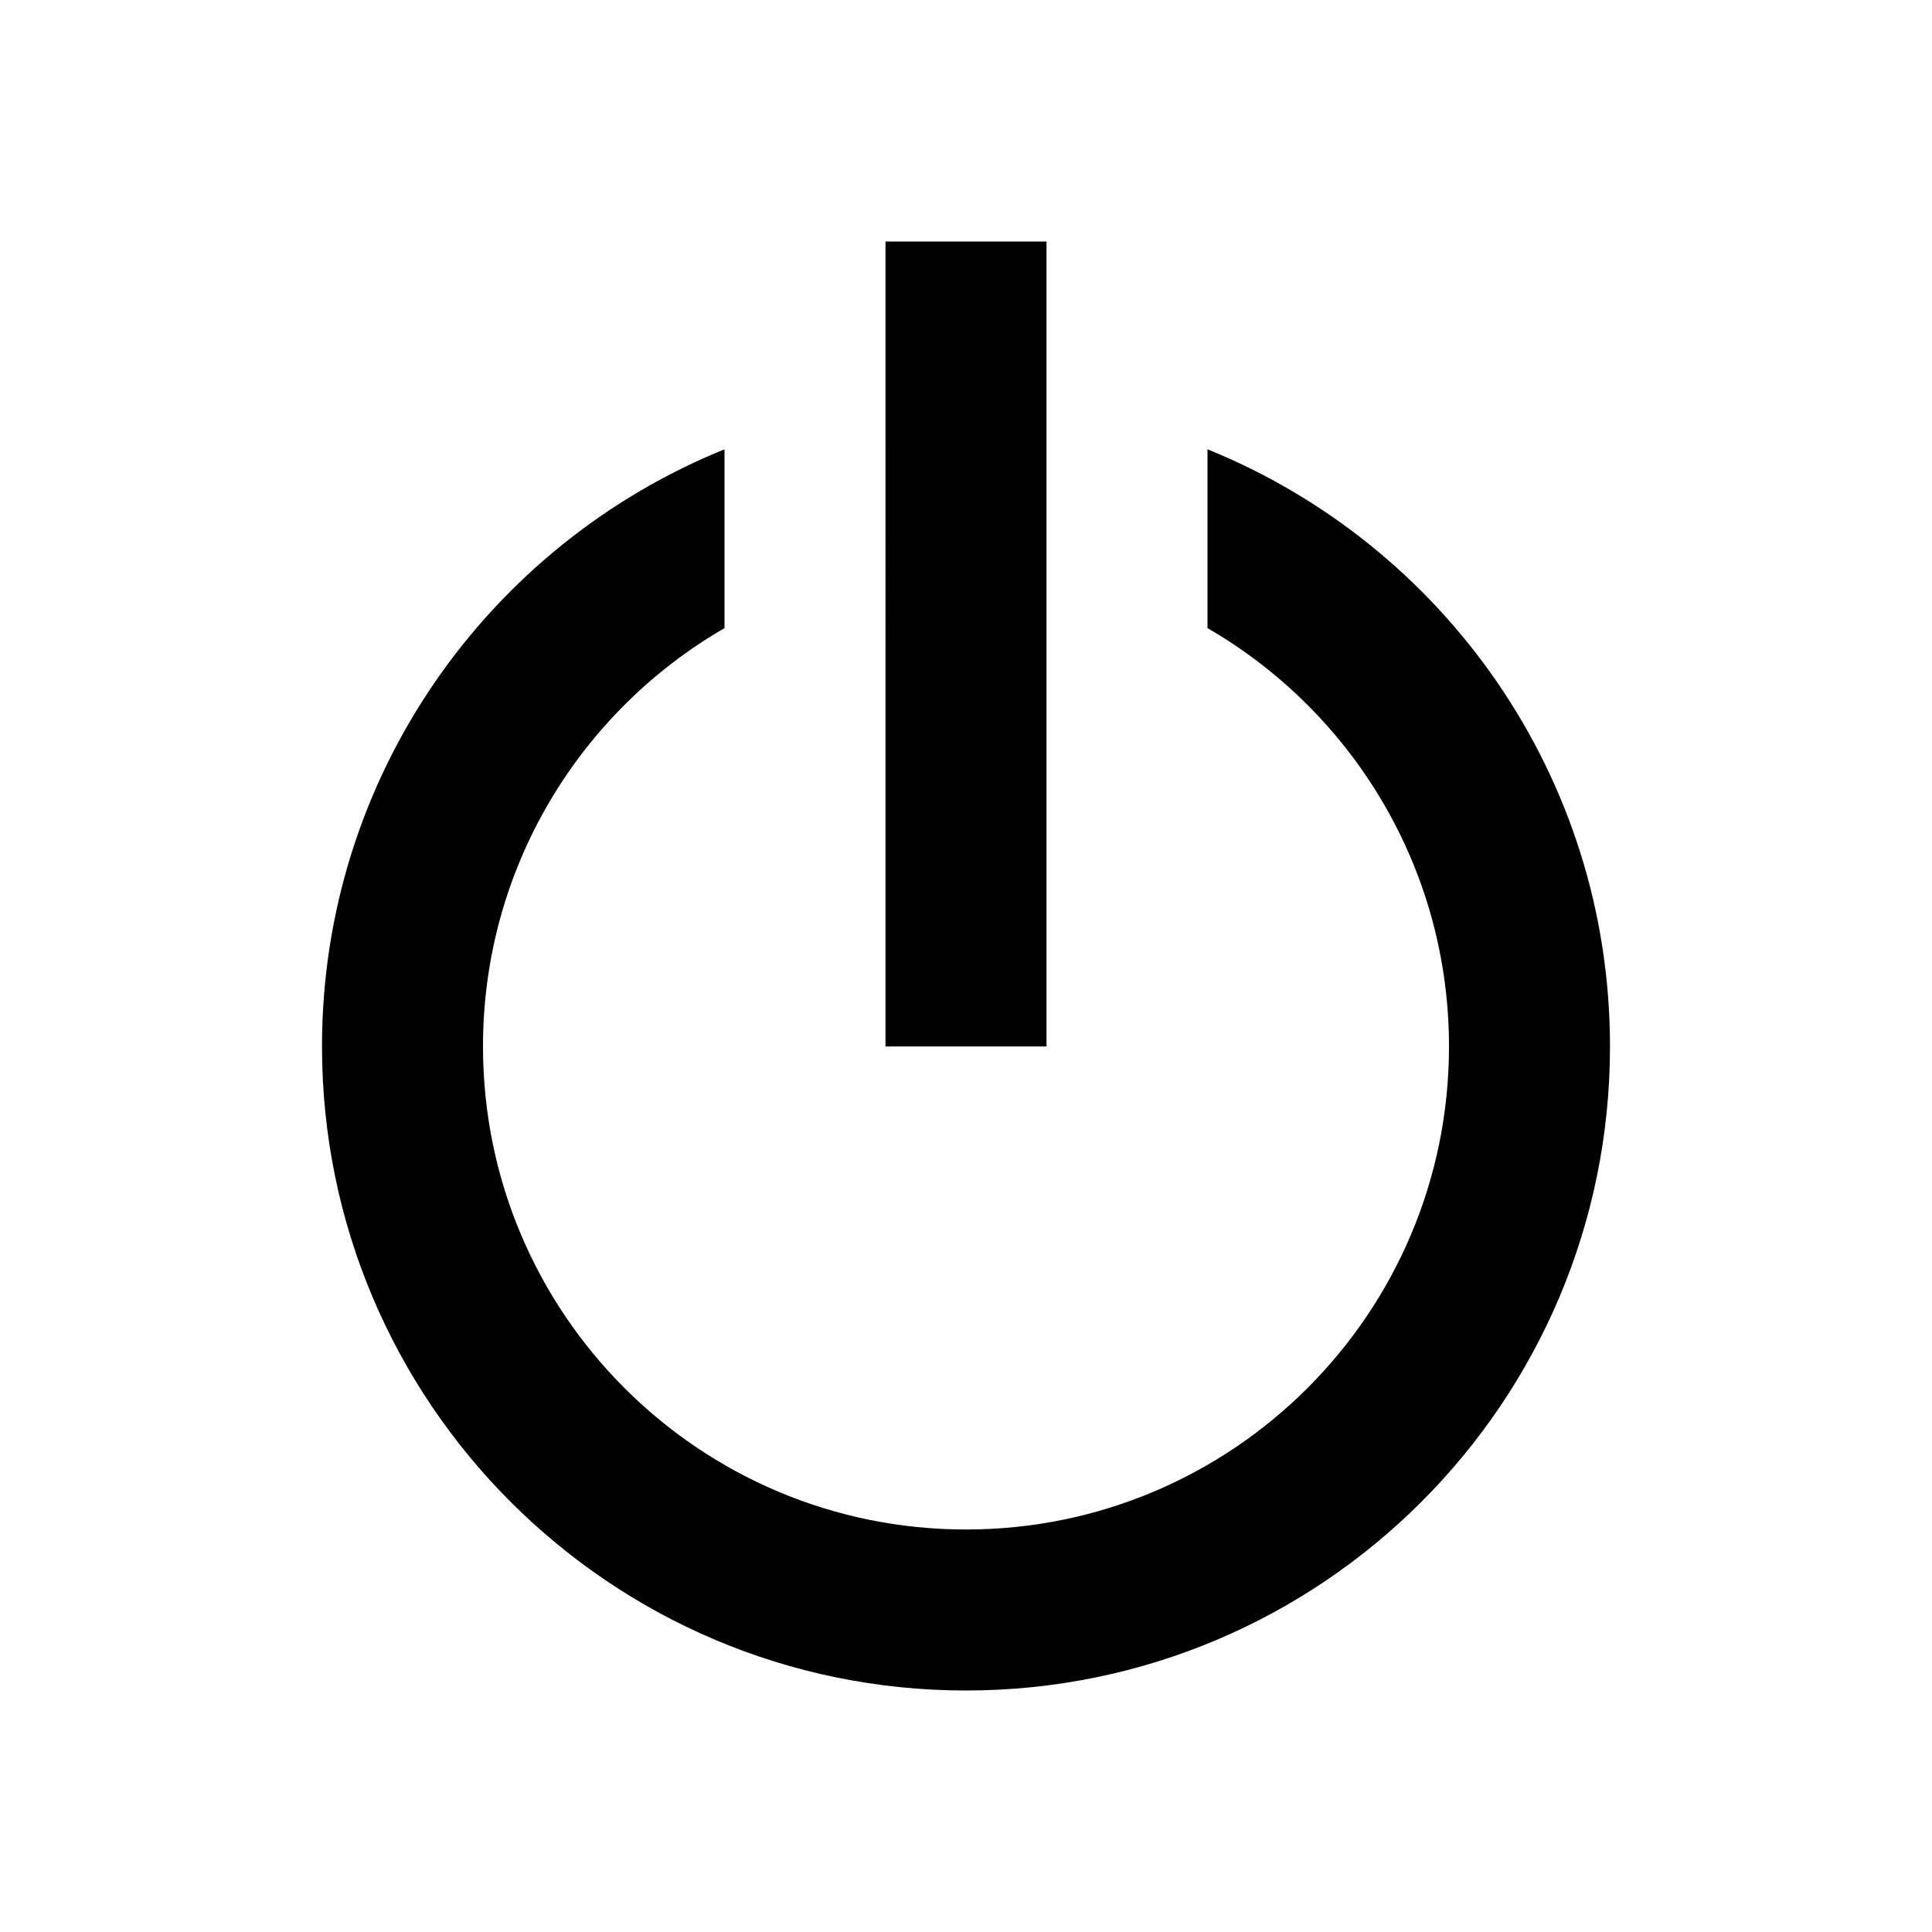 <svg xmlns="http://www.w3.org/2000/svg" width="3em" height="3em" viewBox="0 0 512 512"><path fill="currentColor" fill-rule="evenodd" d="M320 119.073c62.546 25.317 106.666 86.636 106.666 158.26C426.666 371.59 350.256 448 256 448c-94.257 0-170.667-76.41-170.667-170.667c0-71.624 44.12-132.943 106.666-158.26v47.385c-38.259 22.132-64 63.497-64 110.875c0 70.693 57.308 128 128 128s128-57.307 128-128c0-47.378-25.74-88.743-63.999-110.875zM277.333 64v213.333h-42.667V64z"/></svg>